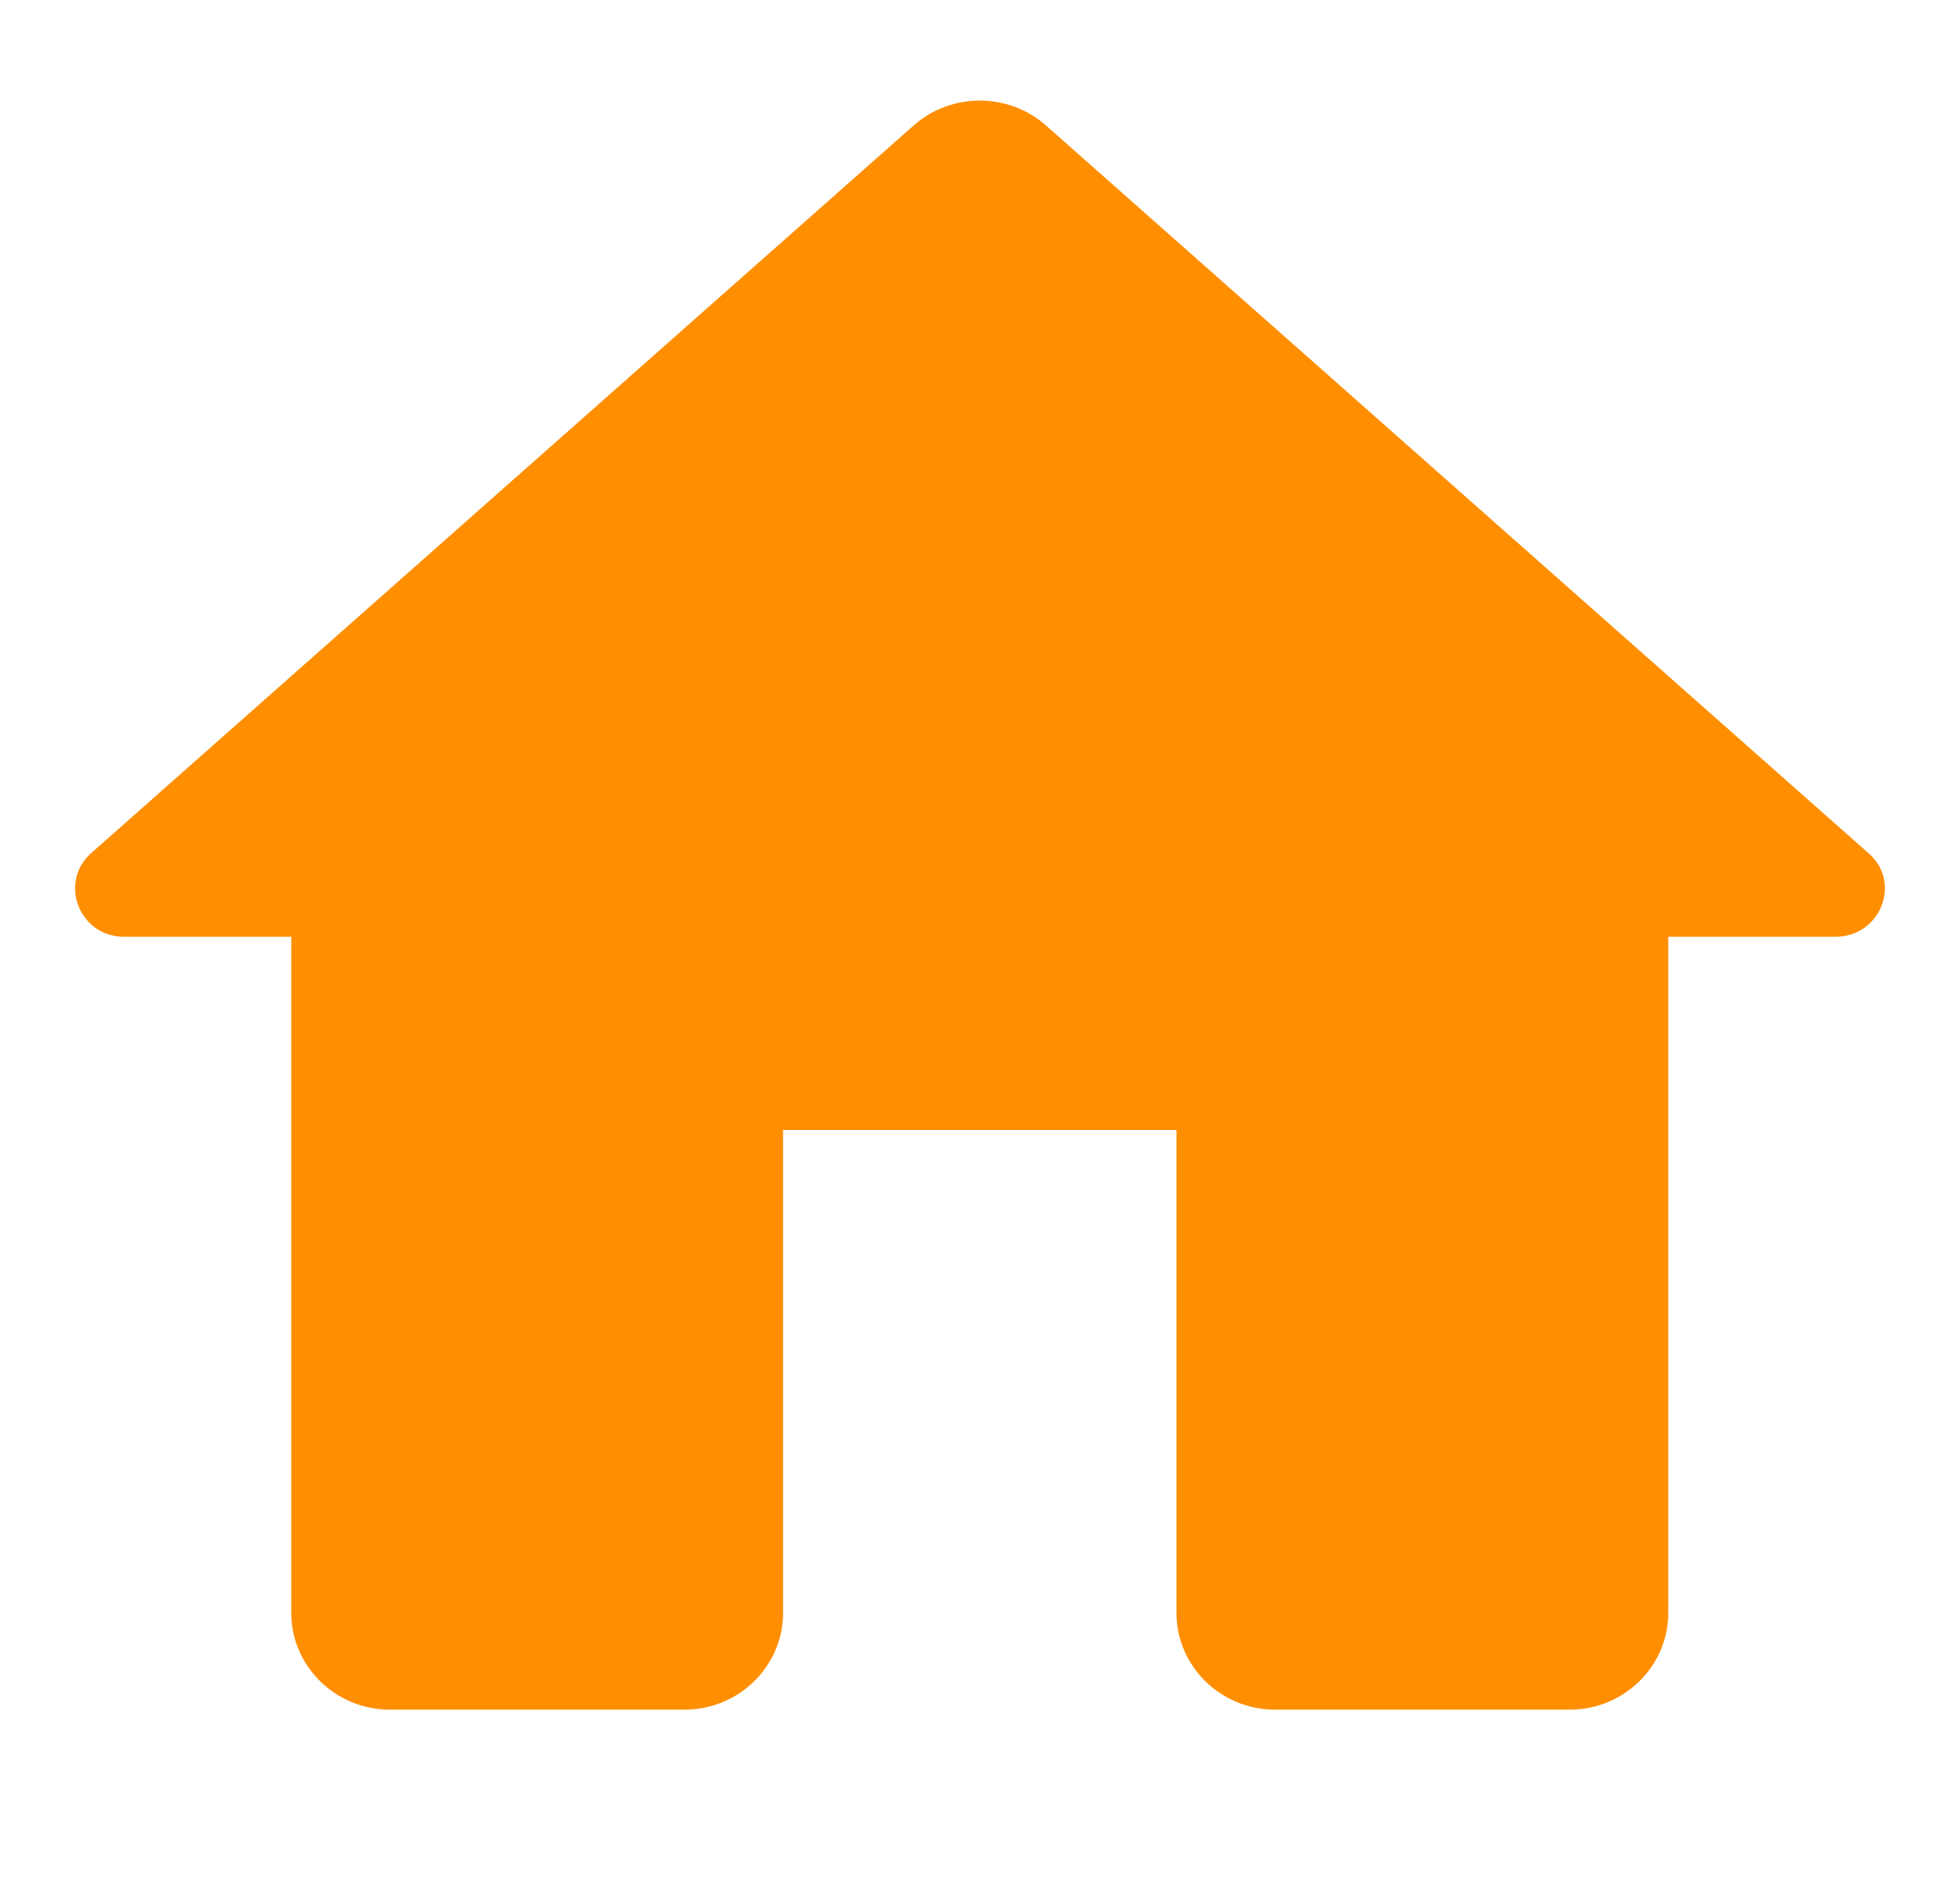 <svg width="25" height="24" viewBox="0 0 25 24" fill="none" xmlns="http://www.w3.org/2000/svg">
<g clip-path="url(#clip0_1_340)">
<path d="M9.988 20.57V14.41H15.006V20.57C15.006 21.247 15.571 21.802 16.261 21.802H20.025C20.715 21.802 21.279 21.247 21.279 20.57V11.946H23.412C23.989 11.946 24.265 11.243 23.826 10.874L13.338 1.597C12.861 1.178 12.133 1.178 11.657 1.597L1.169 10.874C0.742 11.243 1.005 11.946 1.583 11.946H3.715V20.57C3.715 21.247 4.28 21.802 4.97 21.802H8.734C9.424 21.802 9.988 21.247 9.988 20.57Z" fill="#FF8E01"/>
</g>
<defs>
<clipPath id="clip0_1_340">
<rect width="23.084" height="23.084" fill="white" transform="translate(0.958)"/>
</clipPath>
</defs>
</svg>
